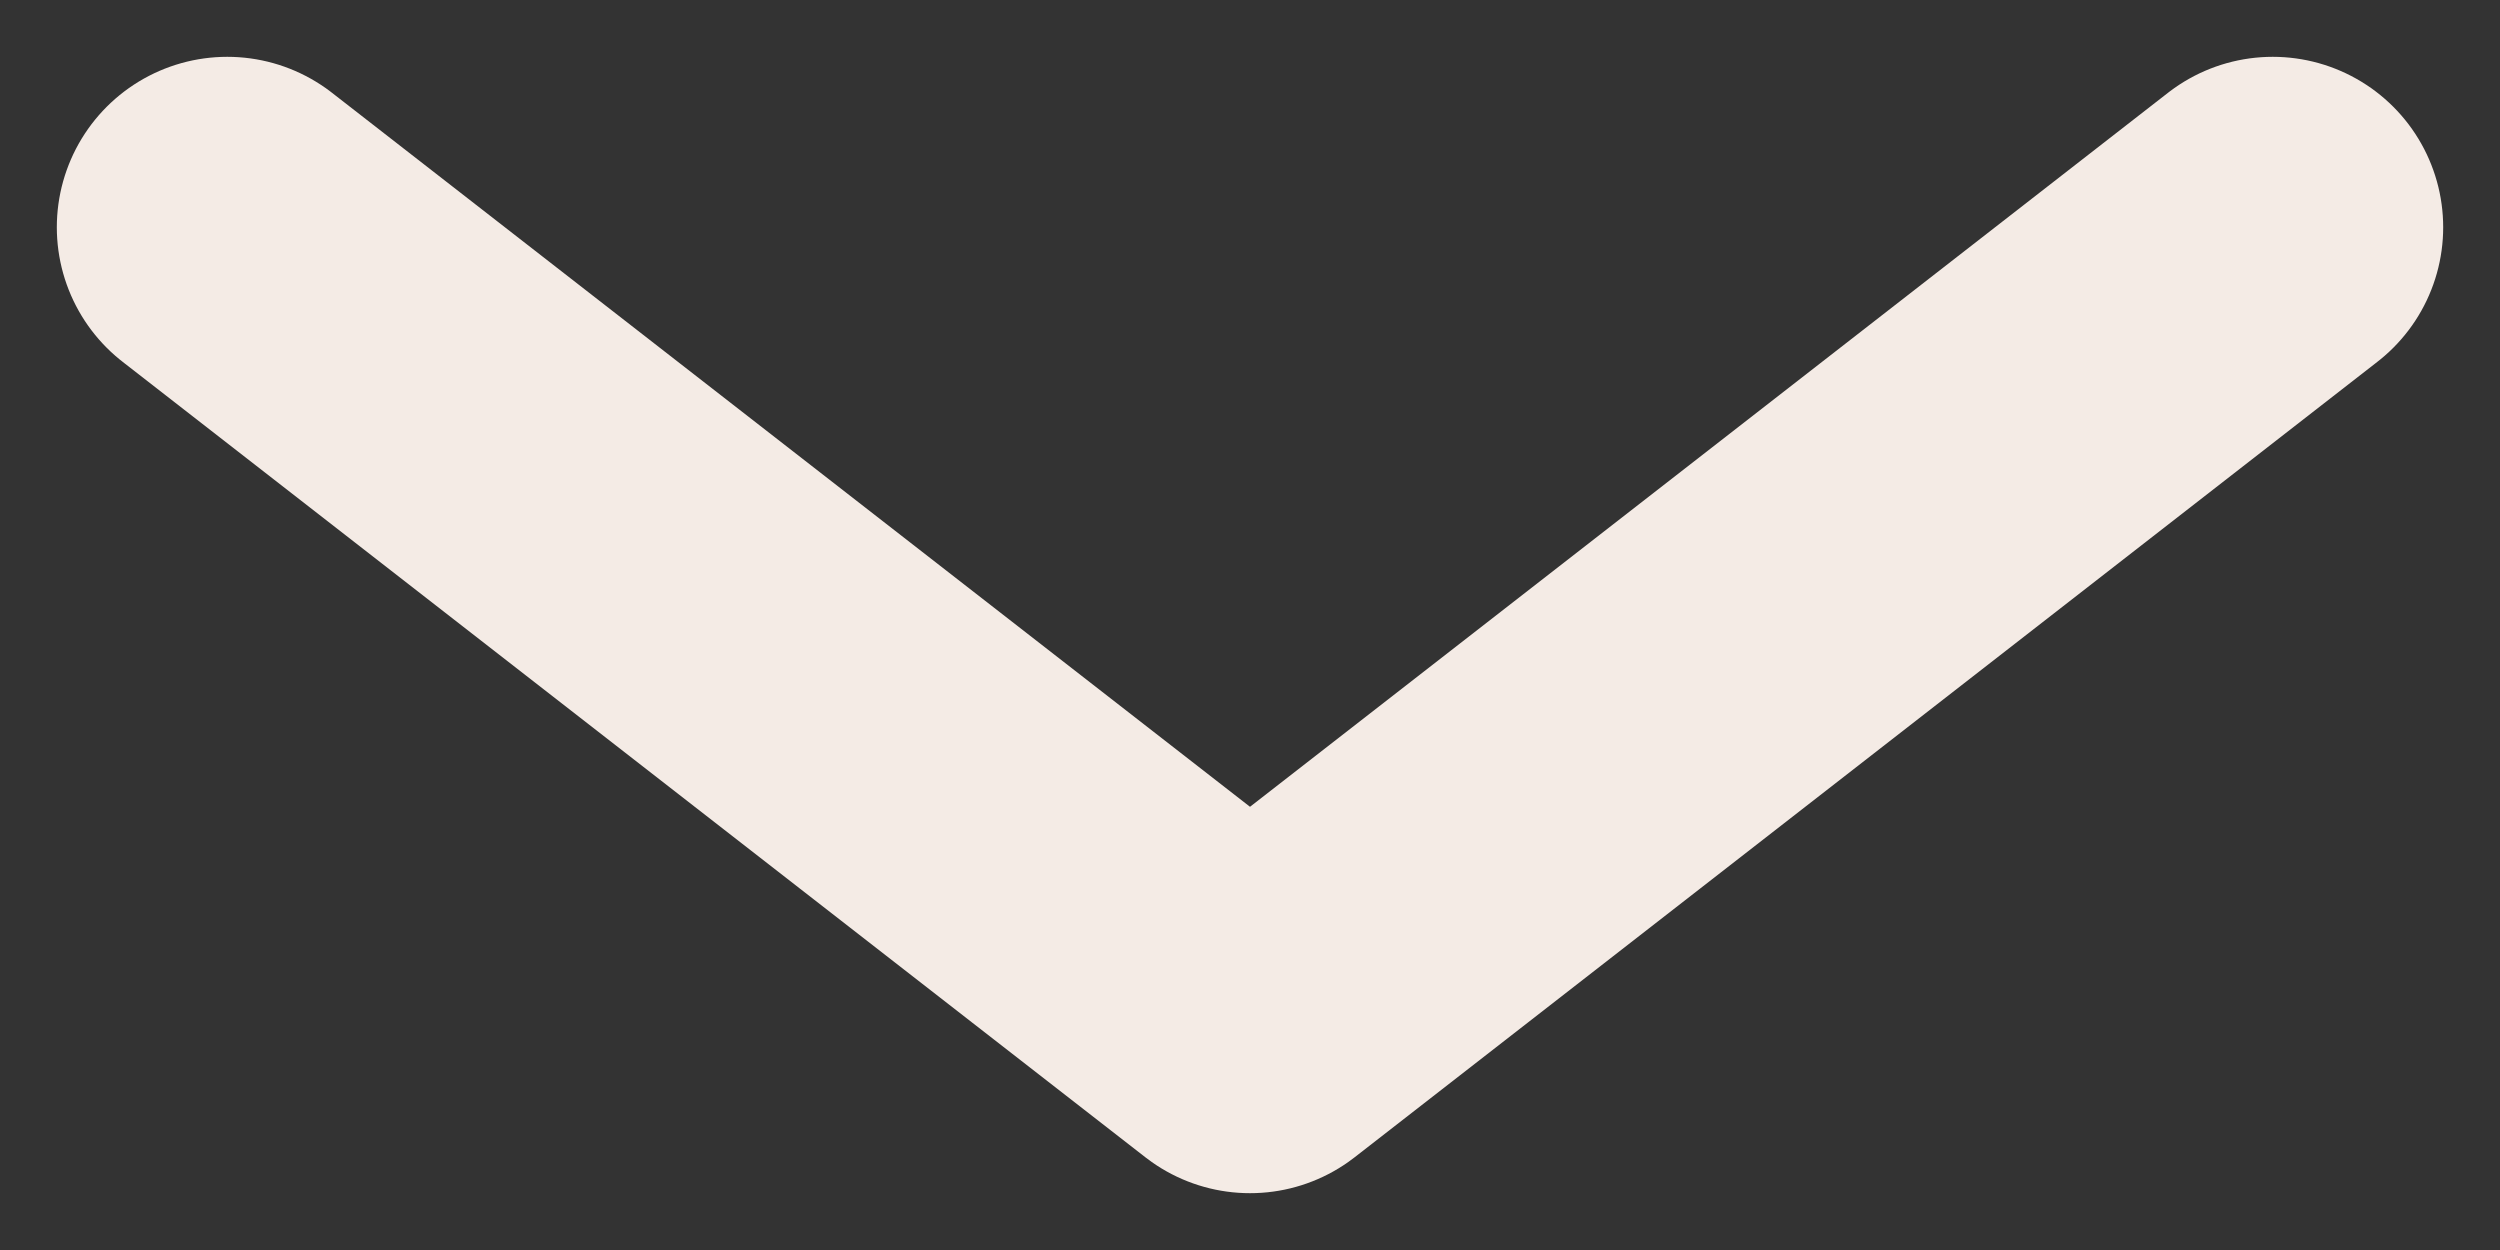 <svg width="22" height="11" viewBox="0 0 22 11" fill="none" xmlns="http://www.w3.org/2000/svg">
<rect x="0" y="0" width="22" height="11" fill="#333333" stroke="none"/>
<path d="M20 2L11 9L2 2" stroke="#F4EBE5" stroke-width="3" stroke-linecap="round" stroke-linejoin="round"/>
</svg>
